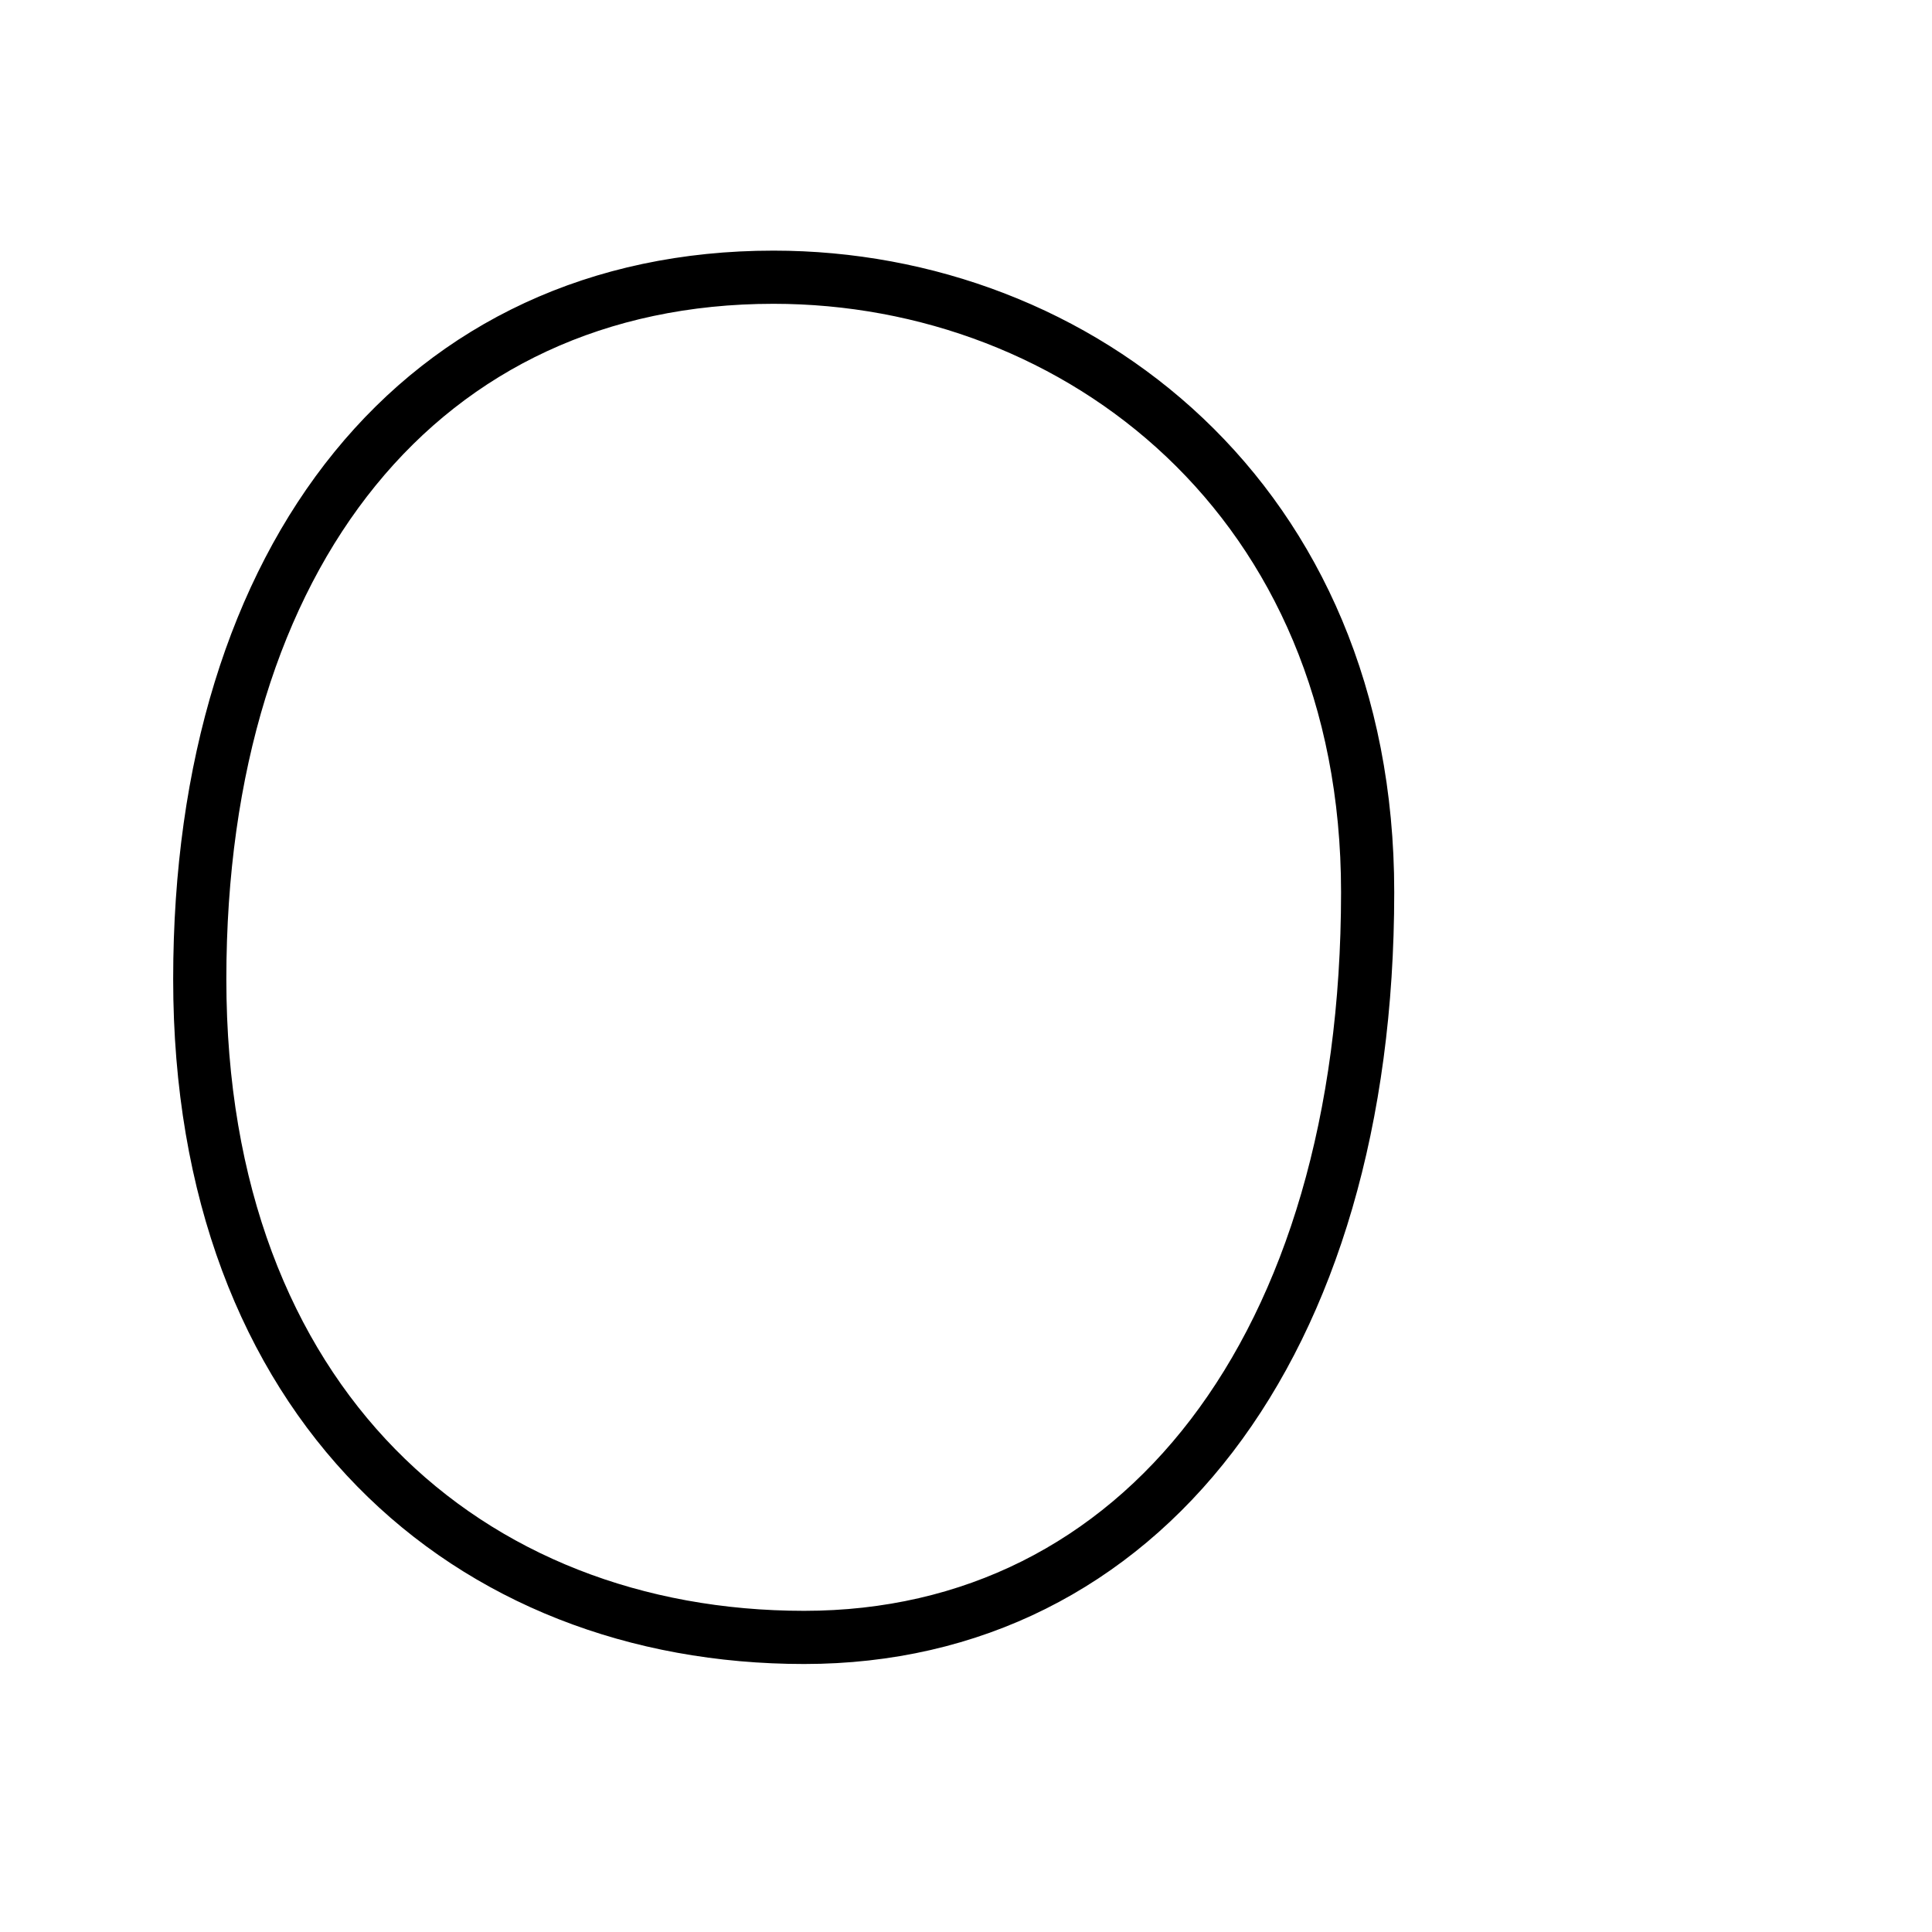 <?xml version="1.0" encoding="UTF-8"?>
<!--
Copyright (C) 2009/2010/2011 Ulrich Apel.
This work is distributed under the conditions of the Creative Commons 
Attribution-Share Alike 3.0 Licence. This means you are free:
* to Share - to copy, distribute and transmit the work
* to Remix - to adapt the work

Under the following conditions:
* Attribution. You must attribute the work by stating your use of KanjiVG in
  your own copyright header and linking to KanjiVG's website
  (http://kanjivg.tagaini.net)
* Share Alike. If you alter, transform, or build upon this work, you may
  distribute the resulting work only under the same or similar license to this
  one.

See http://creativecommons.org/licenses/by-sa/3.0/ for more details.
This file has been generated on 2011-07-17, using the latest KanjiVG data
to this date.
-->
<!DOCTYPE svg PUBLIC "-//W3C//DTD SVG 1.0//EN" "http://www.w3.org/TR/2001/REC-SVG-20010904/DTD/svg10.dtd">
<svg xmlns="http://www.w3.org/2000/svg" width="109" height="109" viewBox="0 0 109 109">
<g id="kvg:StrokePaths_0004f" style="fill:none;stroke:#000000;stroke-width:3;stroke-linecap:round;stroke-linejoin:round;">
<g id="kvg:0004f">
	<path id="kvg:0004f-s1" d="M43.64,15.64c-19.8,0-32.37,15.61-32.37,39.6s15.17,37.14,34.1,37.14s31.79-16.33,31.79-42.05C77.16,28.21,60.83,15.64,43.64,15.64"/>
</g>
</g>
<g id="kvg:StrokeNumbers_0004f" style="font-size:8;fill:#808080">
</g>
</svg>
